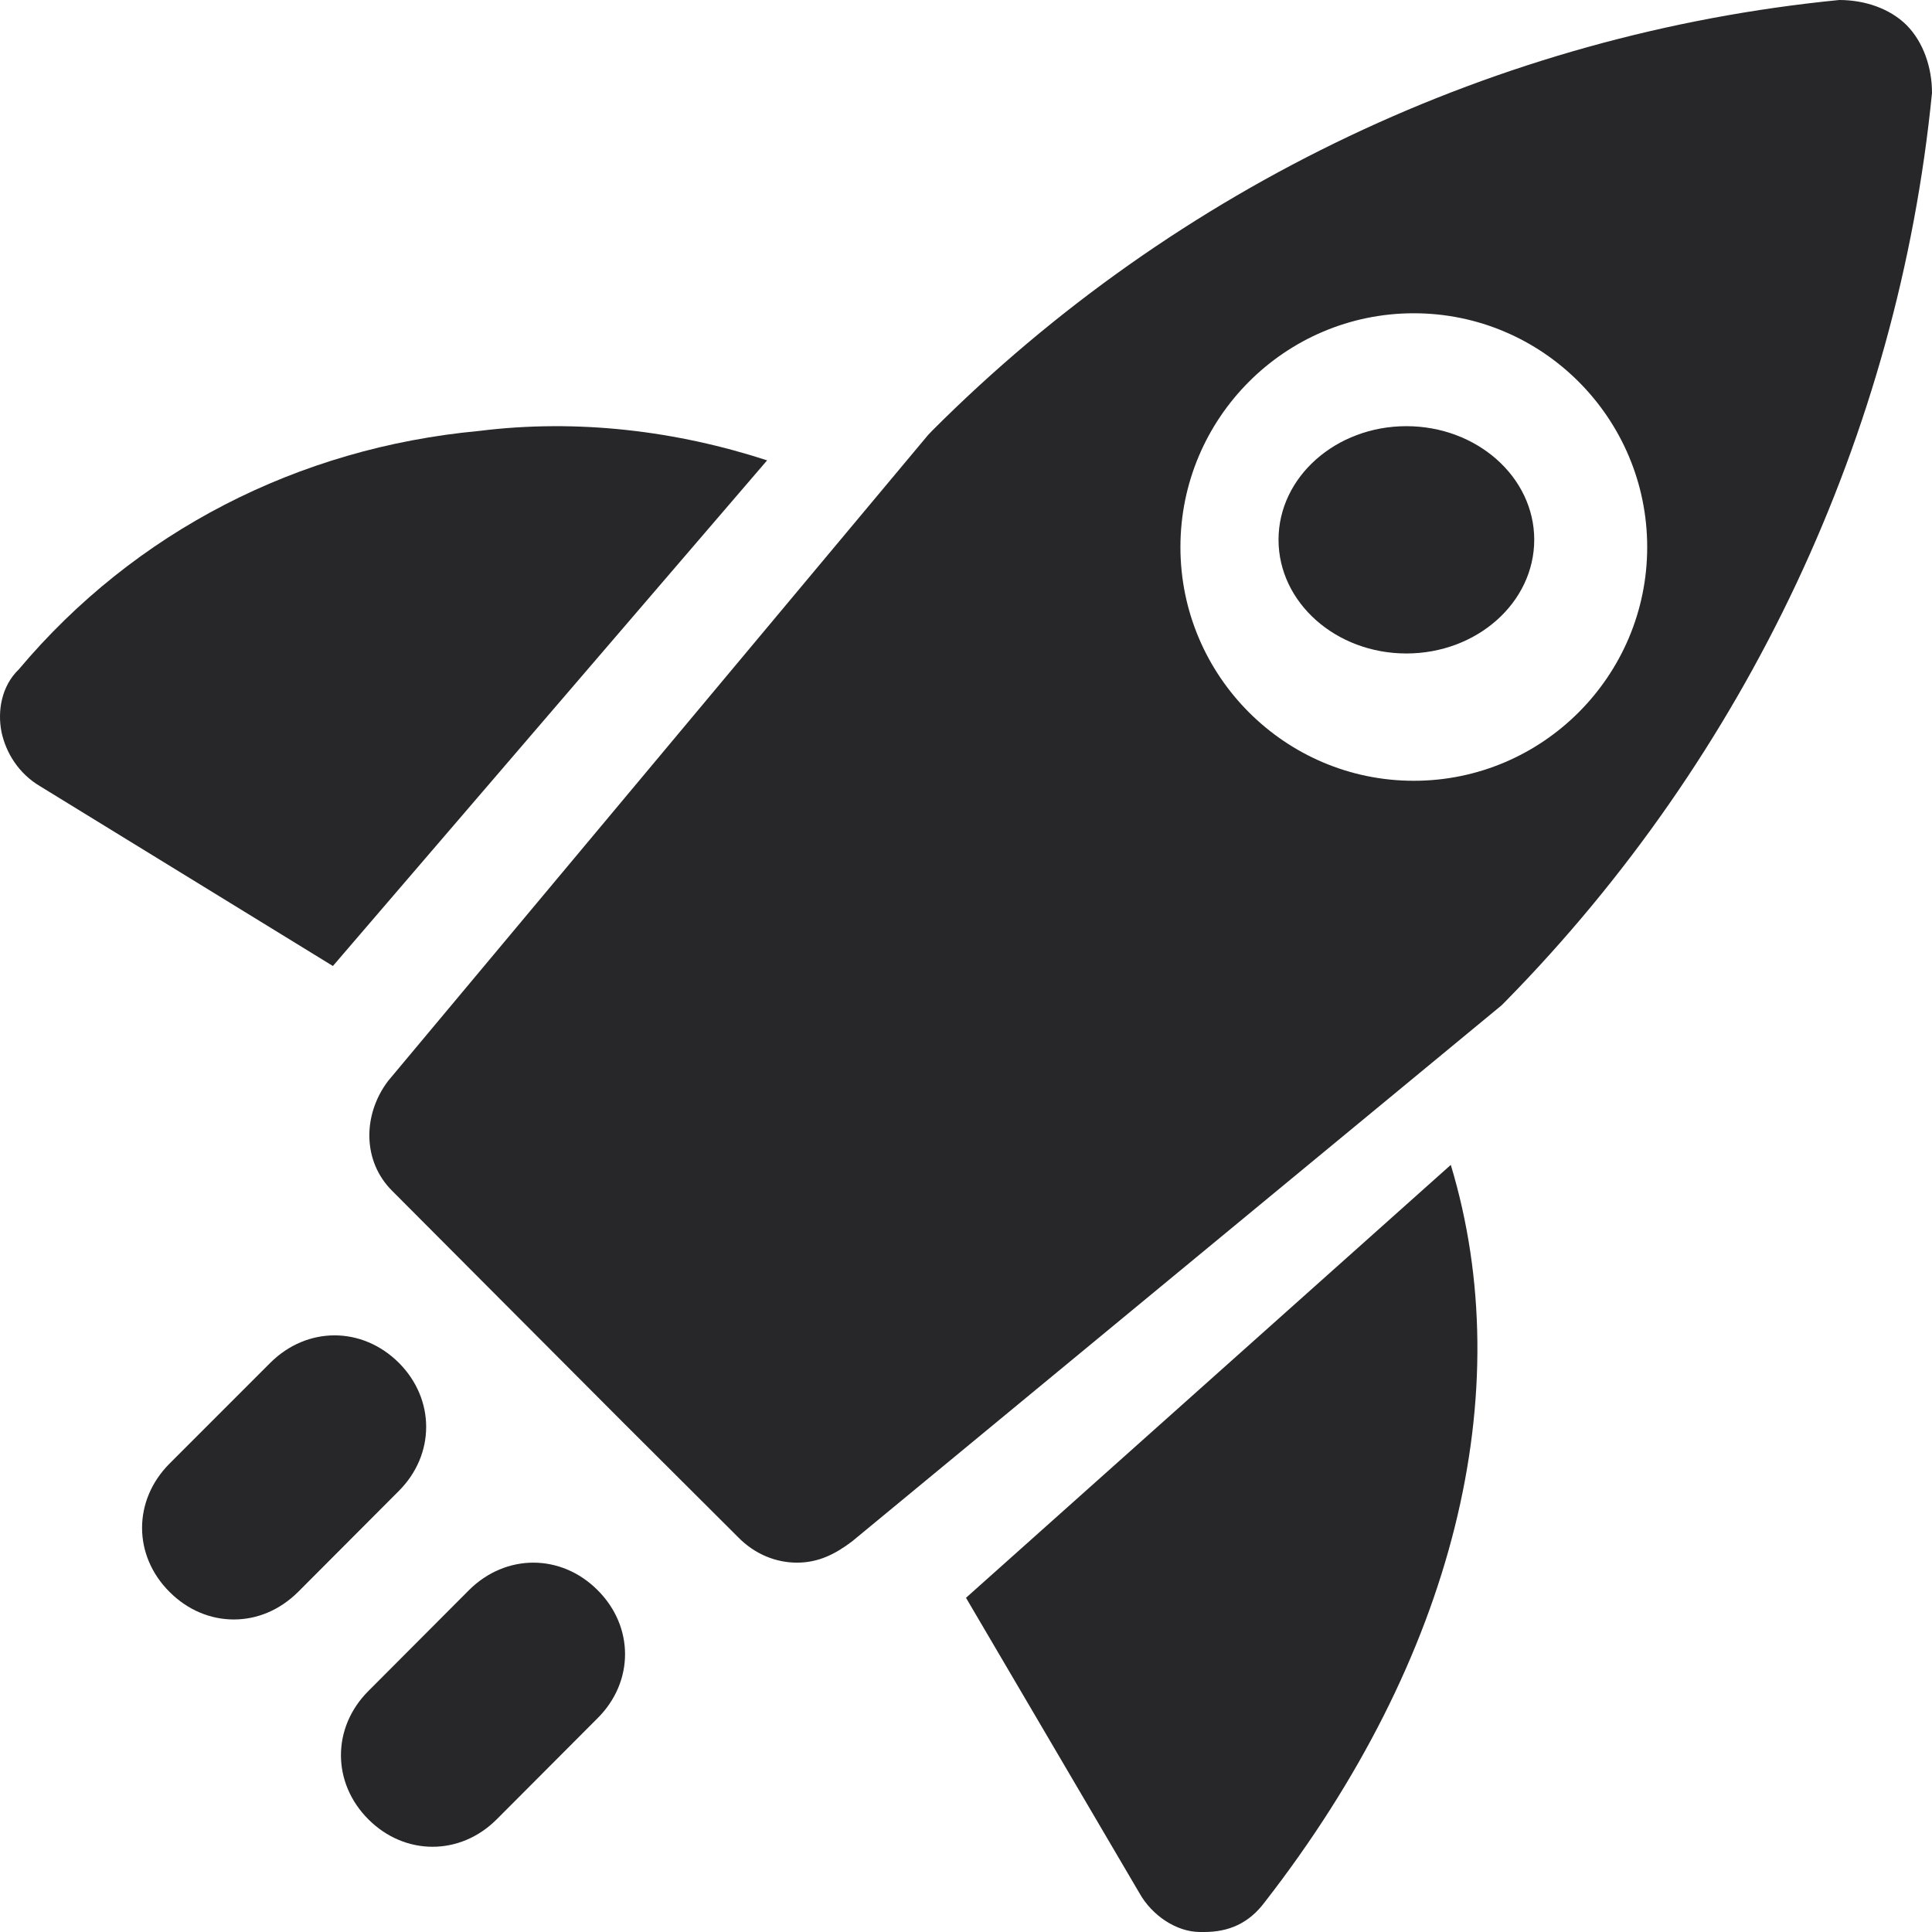 <?xml version="1.0" encoding="UTF-8" standalone="no"?>
<svg width="68px" height="68px" viewBox="0 0 68 68" version="1.1" xmlns="http://www.w3.org/2000/svg" xmlns:xlink="http://www.w3.org/1999/xlink">
    <!-- Generator: Sketch 48.2 (47327) - http://www.bohemiancoding.com/sketch -->
    <title>empty-state-spaceship</title>
    <desc>Created with Sketch.</desc>
    <defs></defs>
    <g id="Page-1" stroke="none" stroke-width="1" fill="none" fill-rule="evenodd">
        <g id="empty-state-spaceship" fill="#272729" fill-rule="nonzero">
            <path d="M16,60 L19,57 L16,60 Z" id="Fill-1"></path>
            <path d="M0.054,25.768 C0.212,26.504 0.661,27.232 1.418,27.677 L11.717,34 L27,16.203 C23.822,15.168 20.344,14.732 16.859,15.168 C10.503,15.759 4.746,18.702 0.661,23.561 C0.054,24.144 -0.096,25.025 0.054,25.768" id="Fill-10"></path>
            <path d="M49.5,15 C47.018,15 45,16.792 45,18.996 C45,21.208 47.018,23 49.5,23 C51.982,23 54,21.208 54,18.996 C54,16.792 51.982,15 49.5,15" id="Fill-13"></path>
            <path d="M49.761,27.481 C45.229,27.481 41.547,23.787 41.547,19.257 C41.547,14.72 45.229,11.026 49.761,11.026 C54.294,11.026 57.976,14.72 57.976,19.257 C57.976,23.787 54.294,27.481 49.761,27.481 M67.111,0.89 C66.515,0.294 65.625,0 64.736,0 C52.701,1.185 41.416,6.543 32.807,15.161 L32.66,15.316 L13.656,38.05 C12.758,39.243 12.758,40.876 13.803,41.914 L17.809,45.933 L21.963,50.099 L25.977,54.102 C26.565,54.706 27.315,55 28.05,55 C28.8,55 29.388,54.706 29.984,54.257 L52.848,35.386 L53.002,35.232 C61.464,26.613 66.809,15.316 68,3.268 C68,2.377 67.698,1.487 67.111,0.89" id="Fill-15"></path>
            <path d="M12.964,64.033 C11.679,62.747 11.679,60.806 12.964,59.52 L16.51,55.964 C17.803,54.679 19.744,54.679 21.03,55.964 C22.323,57.25 22.323,59.192 21.03,60.478 L17.484,64.033 C16.837,64.681 16.031,65 15.224,65 C14.418,65 13.611,64.681 12.964,64.033" id="Fill-2"></path>
            <path d="M7,52.954 L9.954,50" id="Fill-4"></path>
            <path d="M5.97,56.033 C4.677,54.747 4.677,52.806 5.97,51.511 L9.516,47.964 C10.81,46.679 12.742,46.679 14.036,47.964 C15.321,49.25 15.321,51.192 14.036,52.478 L10.49,56.033 C9.835,56.681 9.037,57 8.23,57 C7.424,57 6.617,56.681 5.97,56.033" id="Fill-6"></path>
            <path d="M34,56.237 L40.11,66.641 C40.539,67.403 41.391,68 42.243,68 L42.383,68 C43.242,68 43.953,67.701 44.516,66.947 C51.203,58.35 53.477,48.992 51.063,41 L34,56.237 Z" id="Fill-8"></path>
        </g>
    </g>
</svg>